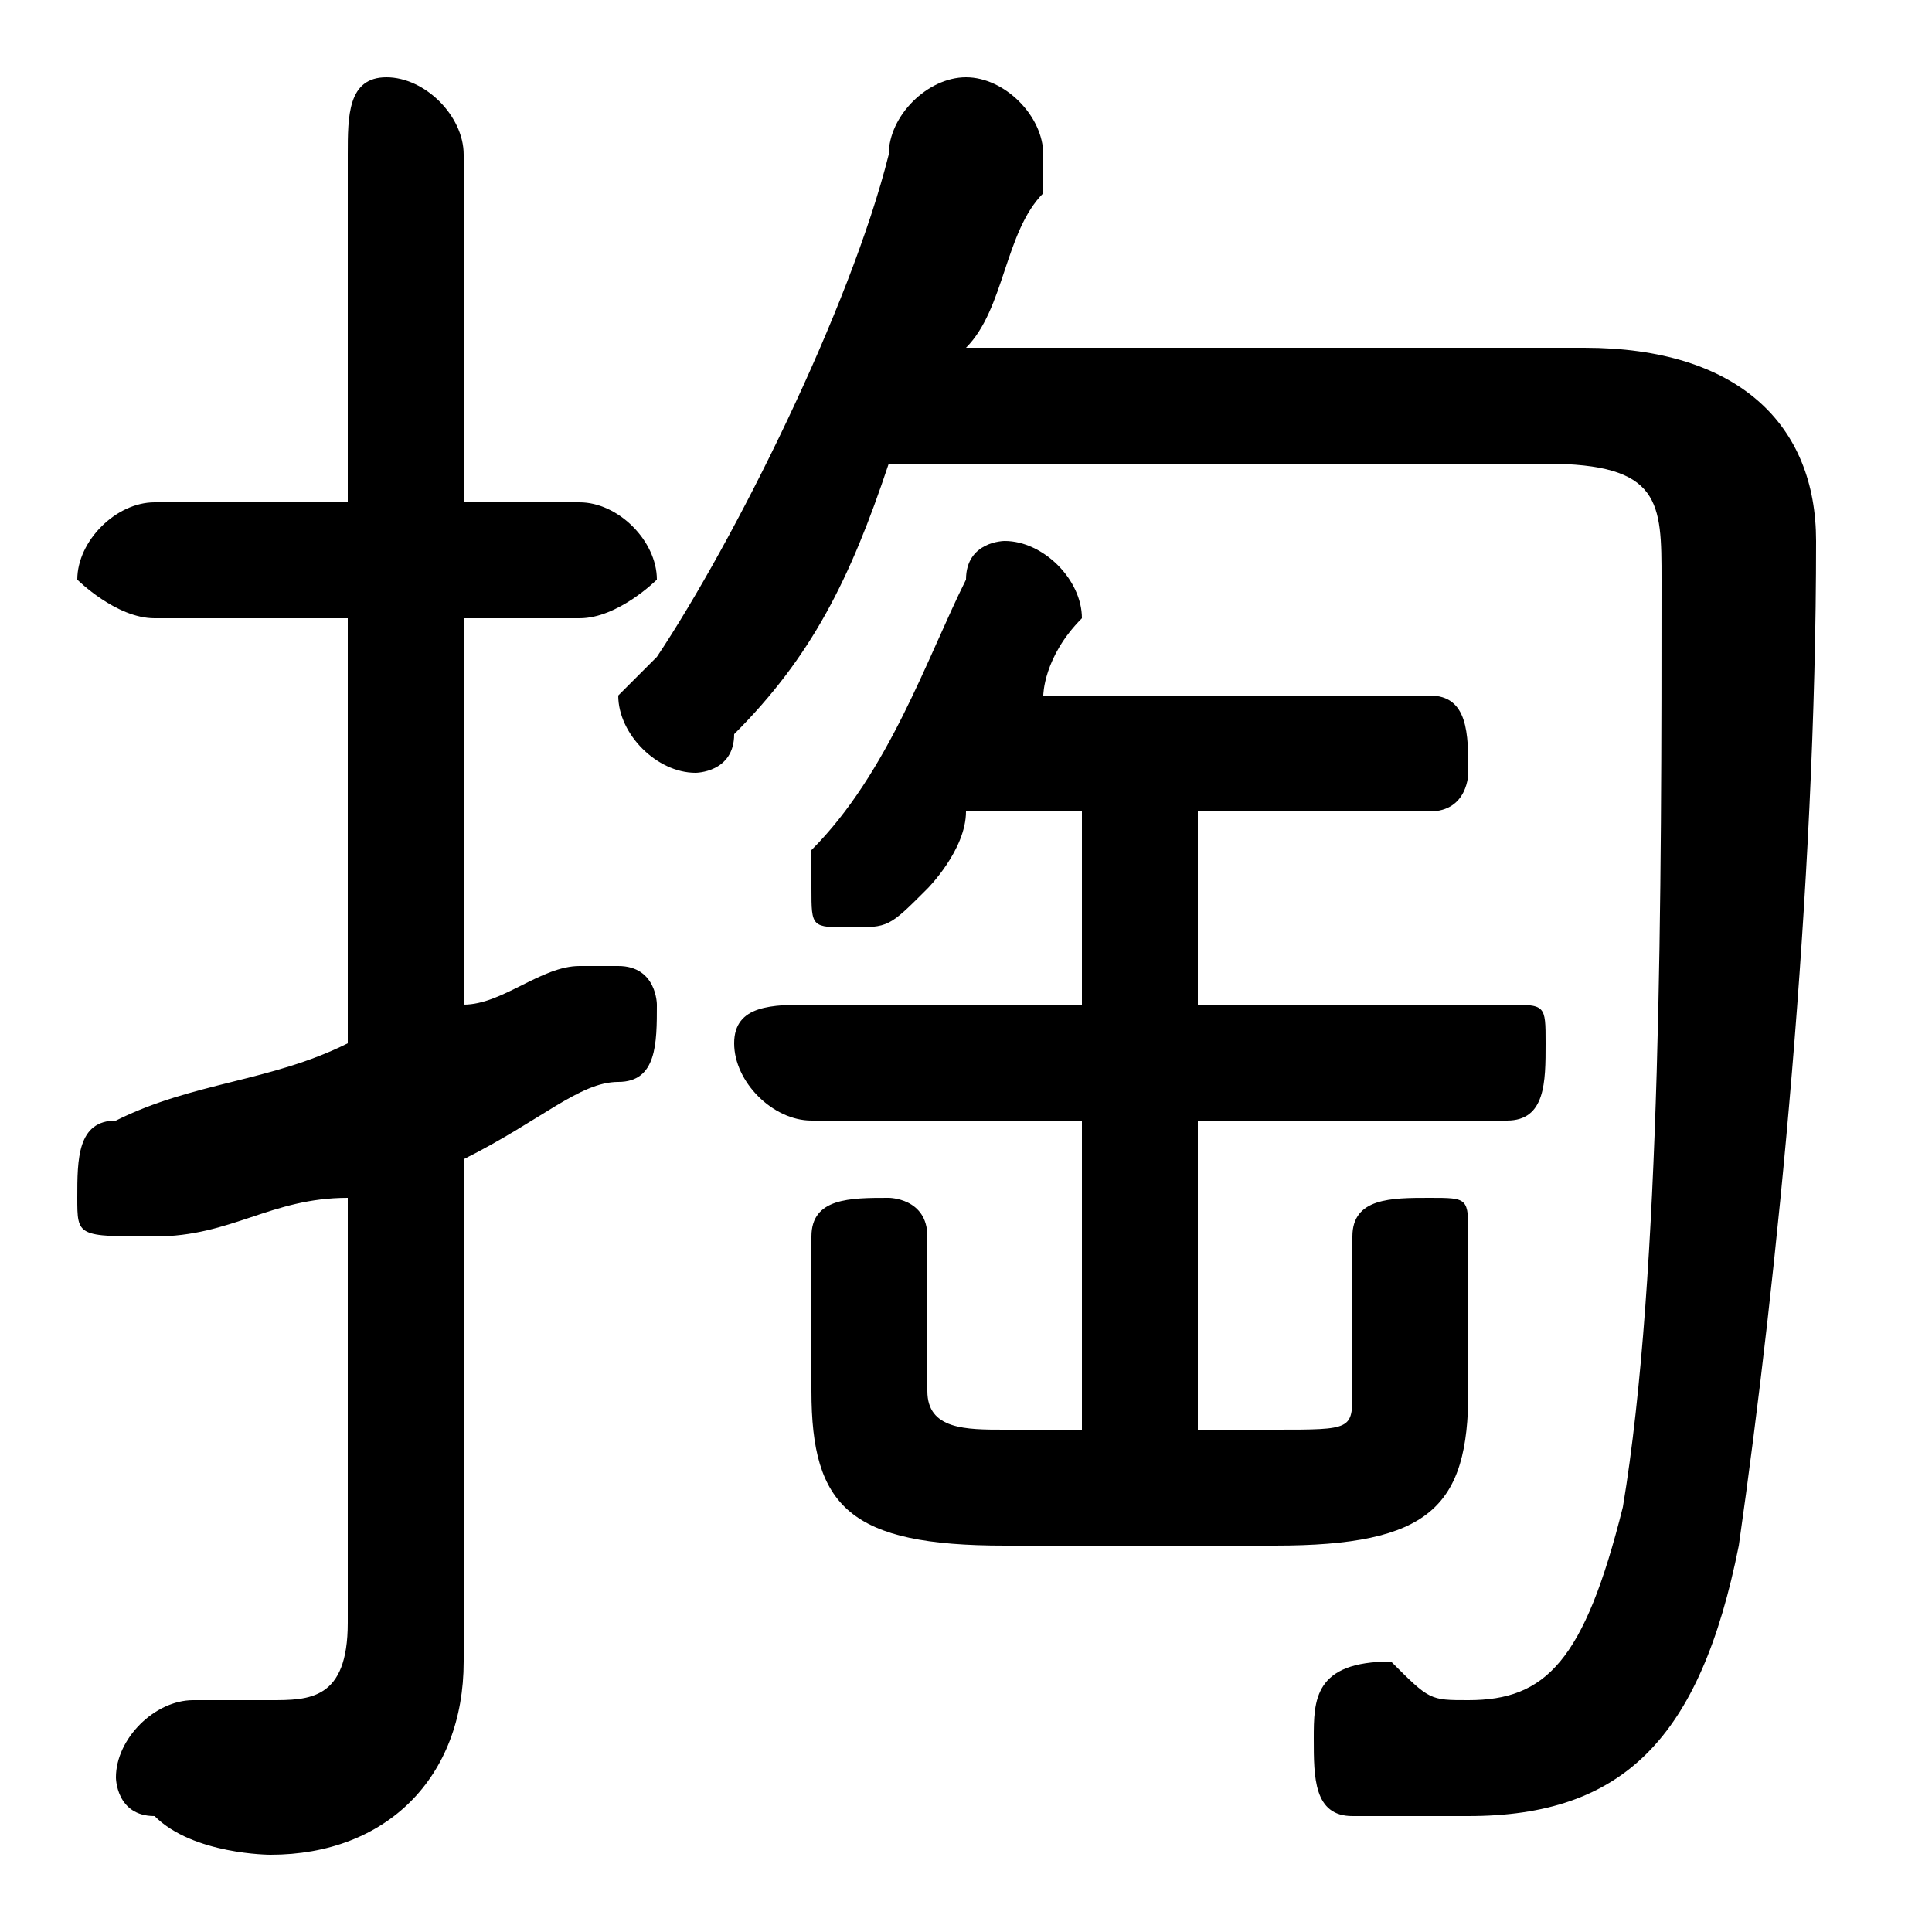 <svg xmlns="http://www.w3.org/2000/svg" viewBox="0 -44.0 50.0 50.0">
    <rect x="0" y="-44.0" width="50.0" height="50.0" fill="#808080" stroke="none"/>
    <g transform="scale(1, -1)">
        <!-- ボディの枠 -->
        <rect x="0" y="-6.0" width="50.0" height="50.0"
            stroke="white" fill="white"/>
        <!-- グリフ座標系の原点 -->
        <circle cx="0" cy="0" r="5" fill="white"/>
        <!-- グリフのアウトライン -->
        <g style="fill:black;stroke:#000000;stroke-width:0;stroke-linecap:round;stroke-linejoin:round;">
        <path d="M 31.0 23.0 L 37.0 23.0 C 38.0 23.0 38.0 24.0 38.0 24.0 C 38.0 25.0 38.0 26.0 37.0 26.0 L 27.0 26.0 C 27.0 26.0 27.0 27.0 28.0 28.0 C 28.0 28.0 28.0 28.0 28.0 28.0 C 28.0 29.0 27.0 30.0 26.0 30.0 C 26.0 30.0 25.0 30.0 25.0 29.0 C 24.0 27.0 23.0 24.0 21.0 22.0 C 21.0 22.0 21.0 22.0 21.0 21.0 C 21.0 20.0 21.0 20.0 22.0 20.0 C 23.0 20.0 23.0 20.0 24.0 21.0 C 24.0 21.0 25.0 22.0 25.0 23.0 L 28.0 23.0 L 28.0 18.0 L 21.0 18.0 C 20.0 18.0 19.0 18.0 19.0 17.0 C 19.0 16.0 20.0 15.0 21.0 15.0 L 28.0 15.0 L 28.0 7.0 L 26.0 7.0 C 25.0 7.0 24.0 7.0 24.0 8.0 L 24.0 12.0 C 24.0 13.0 23.0 13.0 23.0 13.0 C 22.0 13.0 21.0 13.0 21.0 12.0 L 21.0 8.0 C 21.0 5.0 22.0 4.0 26.0 4.0 L 33.0 4.0 C 37.0 4.0 38.0 5.0 38.0 8.0 L 38.0 12.0 C 38.0 13.0 38.0 13.0 37.0 13.0 C 36.0 13.0 35.0 13.0 35.0 12.0 L 35.0 8.0 C 35.0 7.0 35.0 7.0 33.0 7.0 L 31.0 7.0 L 31.0 15.0 L 39.0 15.0 C 40.0 15.0 40.0 16.0 40.0 17.0 C 40.0 18.0 40.0 18.0 39.0 18.0 L 31.0 18.0 Z M 40.0 32.0 C 43.0 32.0 43.0 31.0 43.0 29.0 C 43.0 21.0 43.0 11.0 42.0 5.0 C 41.0 1.0 40.0 0.0 38.0 0.0 C 37.0 0.0 37.0 0.0 36.0 1.0 C 34.0 1.0 34.0 -0.0 34.0 -1.0 C 34.0 -2.0 34.0 -3.0 35.0 -3.0 C 36.0 -3.0 37.0 -3.0 38.0 -3.0 C 42.0 -3.0 44.0 -1.0 45.0 4.0 C 46.0 11.0 47.0 21.0 47.0 30.0 C 47.0 33.0 45.0 35.0 41.0 35.0 L 25.0 35.0 C 26.0 36.0 26.0 38.0 27.0 39.0 C 27.0 39.0 27.0 40.0 27.0 40.0 C 27.0 41.0 26.0 42.0 25.0 42.0 C 24.0 42.0 23.0 41.0 23.0 40.0 C 22.0 36.0 19.0 30.0 17.0 27.0 C 16.0 26.0 16.0 26.0 16.0 26.0 C 16.0 25.0 17.0 24.0 18.0 24.0 C 18.0 24.0 19.0 24.0 19.0 25.0 C 21.0 27.0 22.0 29.0 23.0 32.0 Z M 12.0 14.0 C 14.0 15.0 15.0 16.0 16.0 16.0 C 17.0 16.0 17.0 17.0 17.0 18.0 C 17.0 18.0 17.0 19.0 16.0 19.0 C 15.0 19.0 15.0 19.0 15.0 19.0 C 14.0 19.0 13.0 18.0 12.0 18.0 L 12.0 28.0 L 15.0 28.0 C 16.0 28.0 17.0 29.0 17.0 29.0 C 17.0 30.0 16.0 31.0 15.0 31.0 L 12.0 31.0 L 12.0 40.0 C 12.0 41.0 11.0 42.0 10.0 42.0 C 9.0 42.0 9.0 41.0 9.0 40.0 L 9.0 31.0 L 4.0 31.0 C 3.0 31.0 2.0 30.0 2.0 29.0 C 2.0 29.0 3.0 28.0 4.0 28.0 L 9.0 28.0 L 9.0 17.0 C 7.0 16.0 5.0 16.0 3.0 15.0 C 2.0 15.0 2.0 14.0 2.0 13.0 C 2.0 12.0 2.0 12.0 4.0 12.0 C 4.0 12.0 4.0 12.0 4.0 12.0 C 6.0 12.0 7.0 13.0 9.0 13.0 L 9.0 2.0 C 9.0 0.0 8.0 -0.0 7.0 -0.0 C 6.0 -0.0 6.0 -0.0 5.0 0.0 C 4.0 0.0 3.0 -1.0 3.0 -2.0 C 3.0 -2.0 3.0 -3.0 4.0 -3.0 C 5.0 -4.0 7.0 -4.0 7.0 -4.0 C 10.0 -4.0 12.0 -2.0 12.0 1.0 Z"/>
    </g>
    </g>
</svg>

